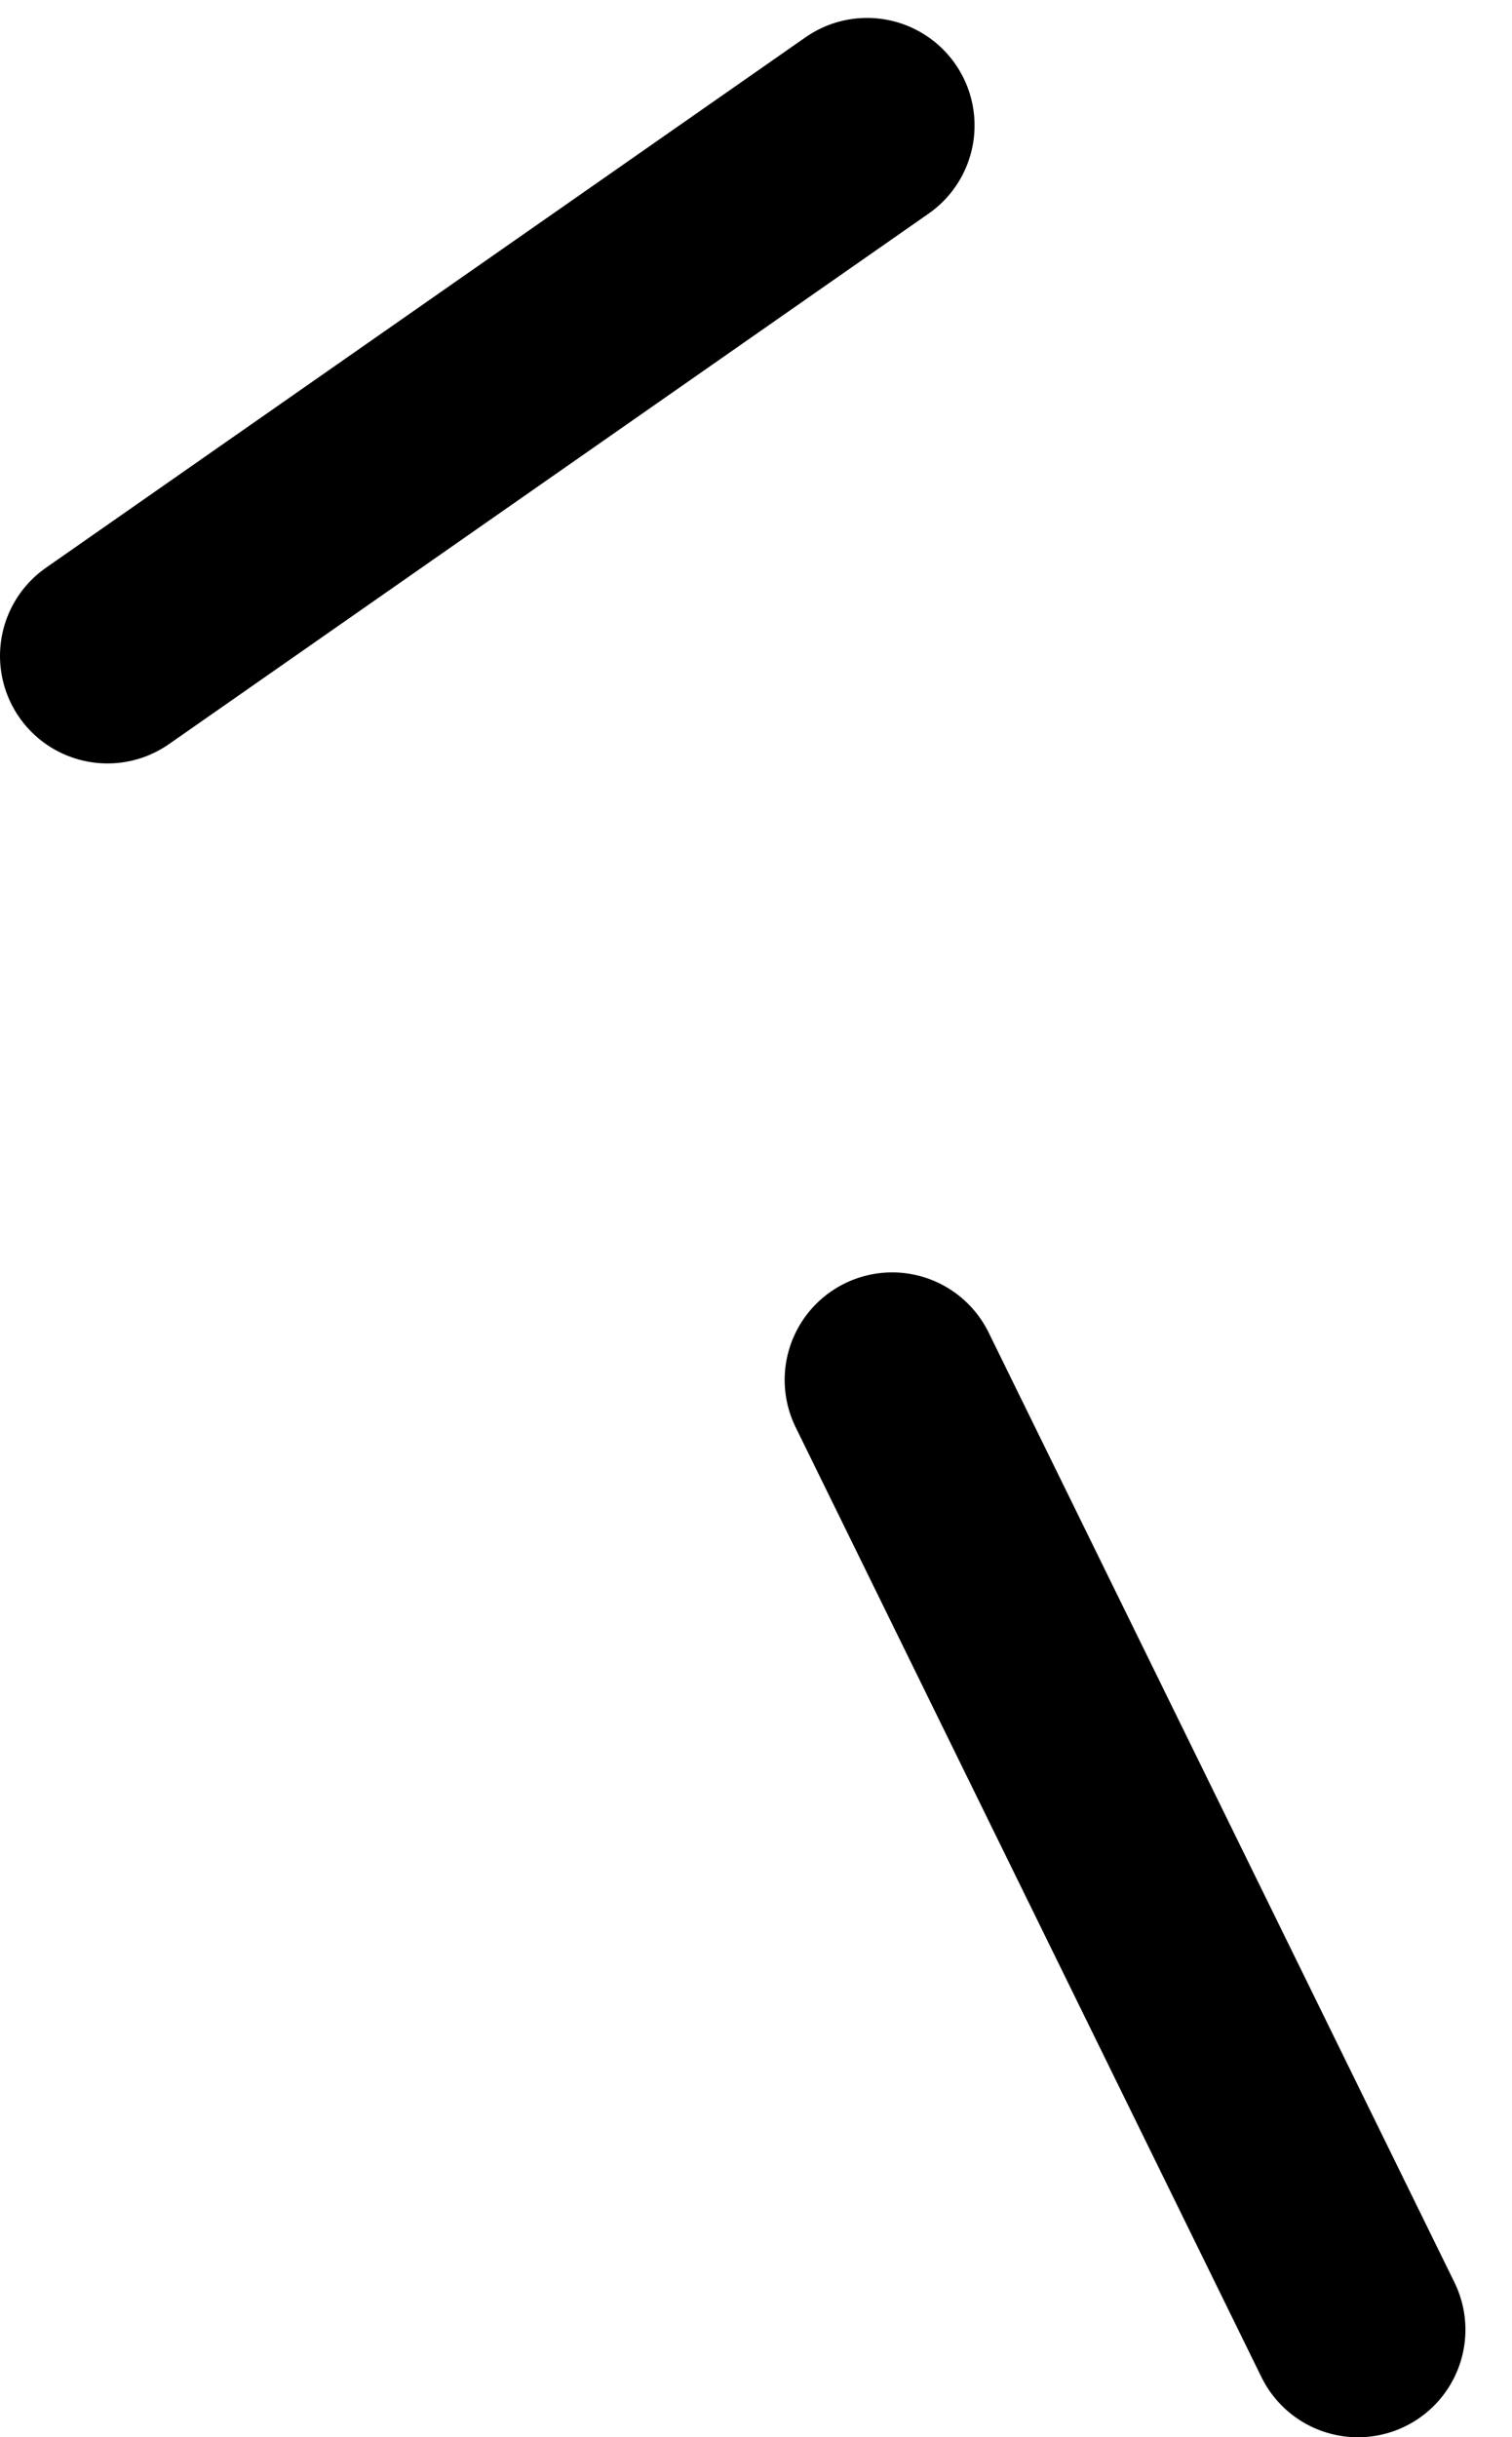 <?xml version="1.0" encoding="UTF-8" standalone="no"?>
<svg xmlns:ffdec="https://www.free-decompiler.com/flash" xmlns:xlink="http://www.w3.org/1999/xlink" ffdec:objectType="morphshape" height="34.0px" width="21.1px" xmlns="http://www.w3.org/2000/svg">
  <g transform="matrix(1.0, 0.0, 0.0, 1.0, 4.9, 42.15)">
    <path d="M-3.4 -33.0 L7.2 -40.4 M7.55 -22.9 L14.05 -9.65" fill="none" stroke="#000000" stroke-linecap="round" stroke-linejoin="round" stroke-width="3.0">
      <animate attributeName="stroke" dur="2s" repeatCount="indefinite" values="#000000;#000001"/>
      <animate attributeName="stroke-width" dur="2s" repeatCount="indefinite" values="3.0;3.0"/>
      <animate attributeName="fill-opacity" dur="2s" repeatCount="indefinite" values="1.0;1.0"/>
      <animate attributeName="d" dur="2s" repeatCount="indefinite" values="M-3.4 -33.0 L7.2 -40.4 M7.55 -22.9 L14.05 -9.65;M-2.9 -34.55 L7.35 -40.65 M8.05 -23.65 L14.7 -11.7"/>
    </path>
  </g>
</svg>
